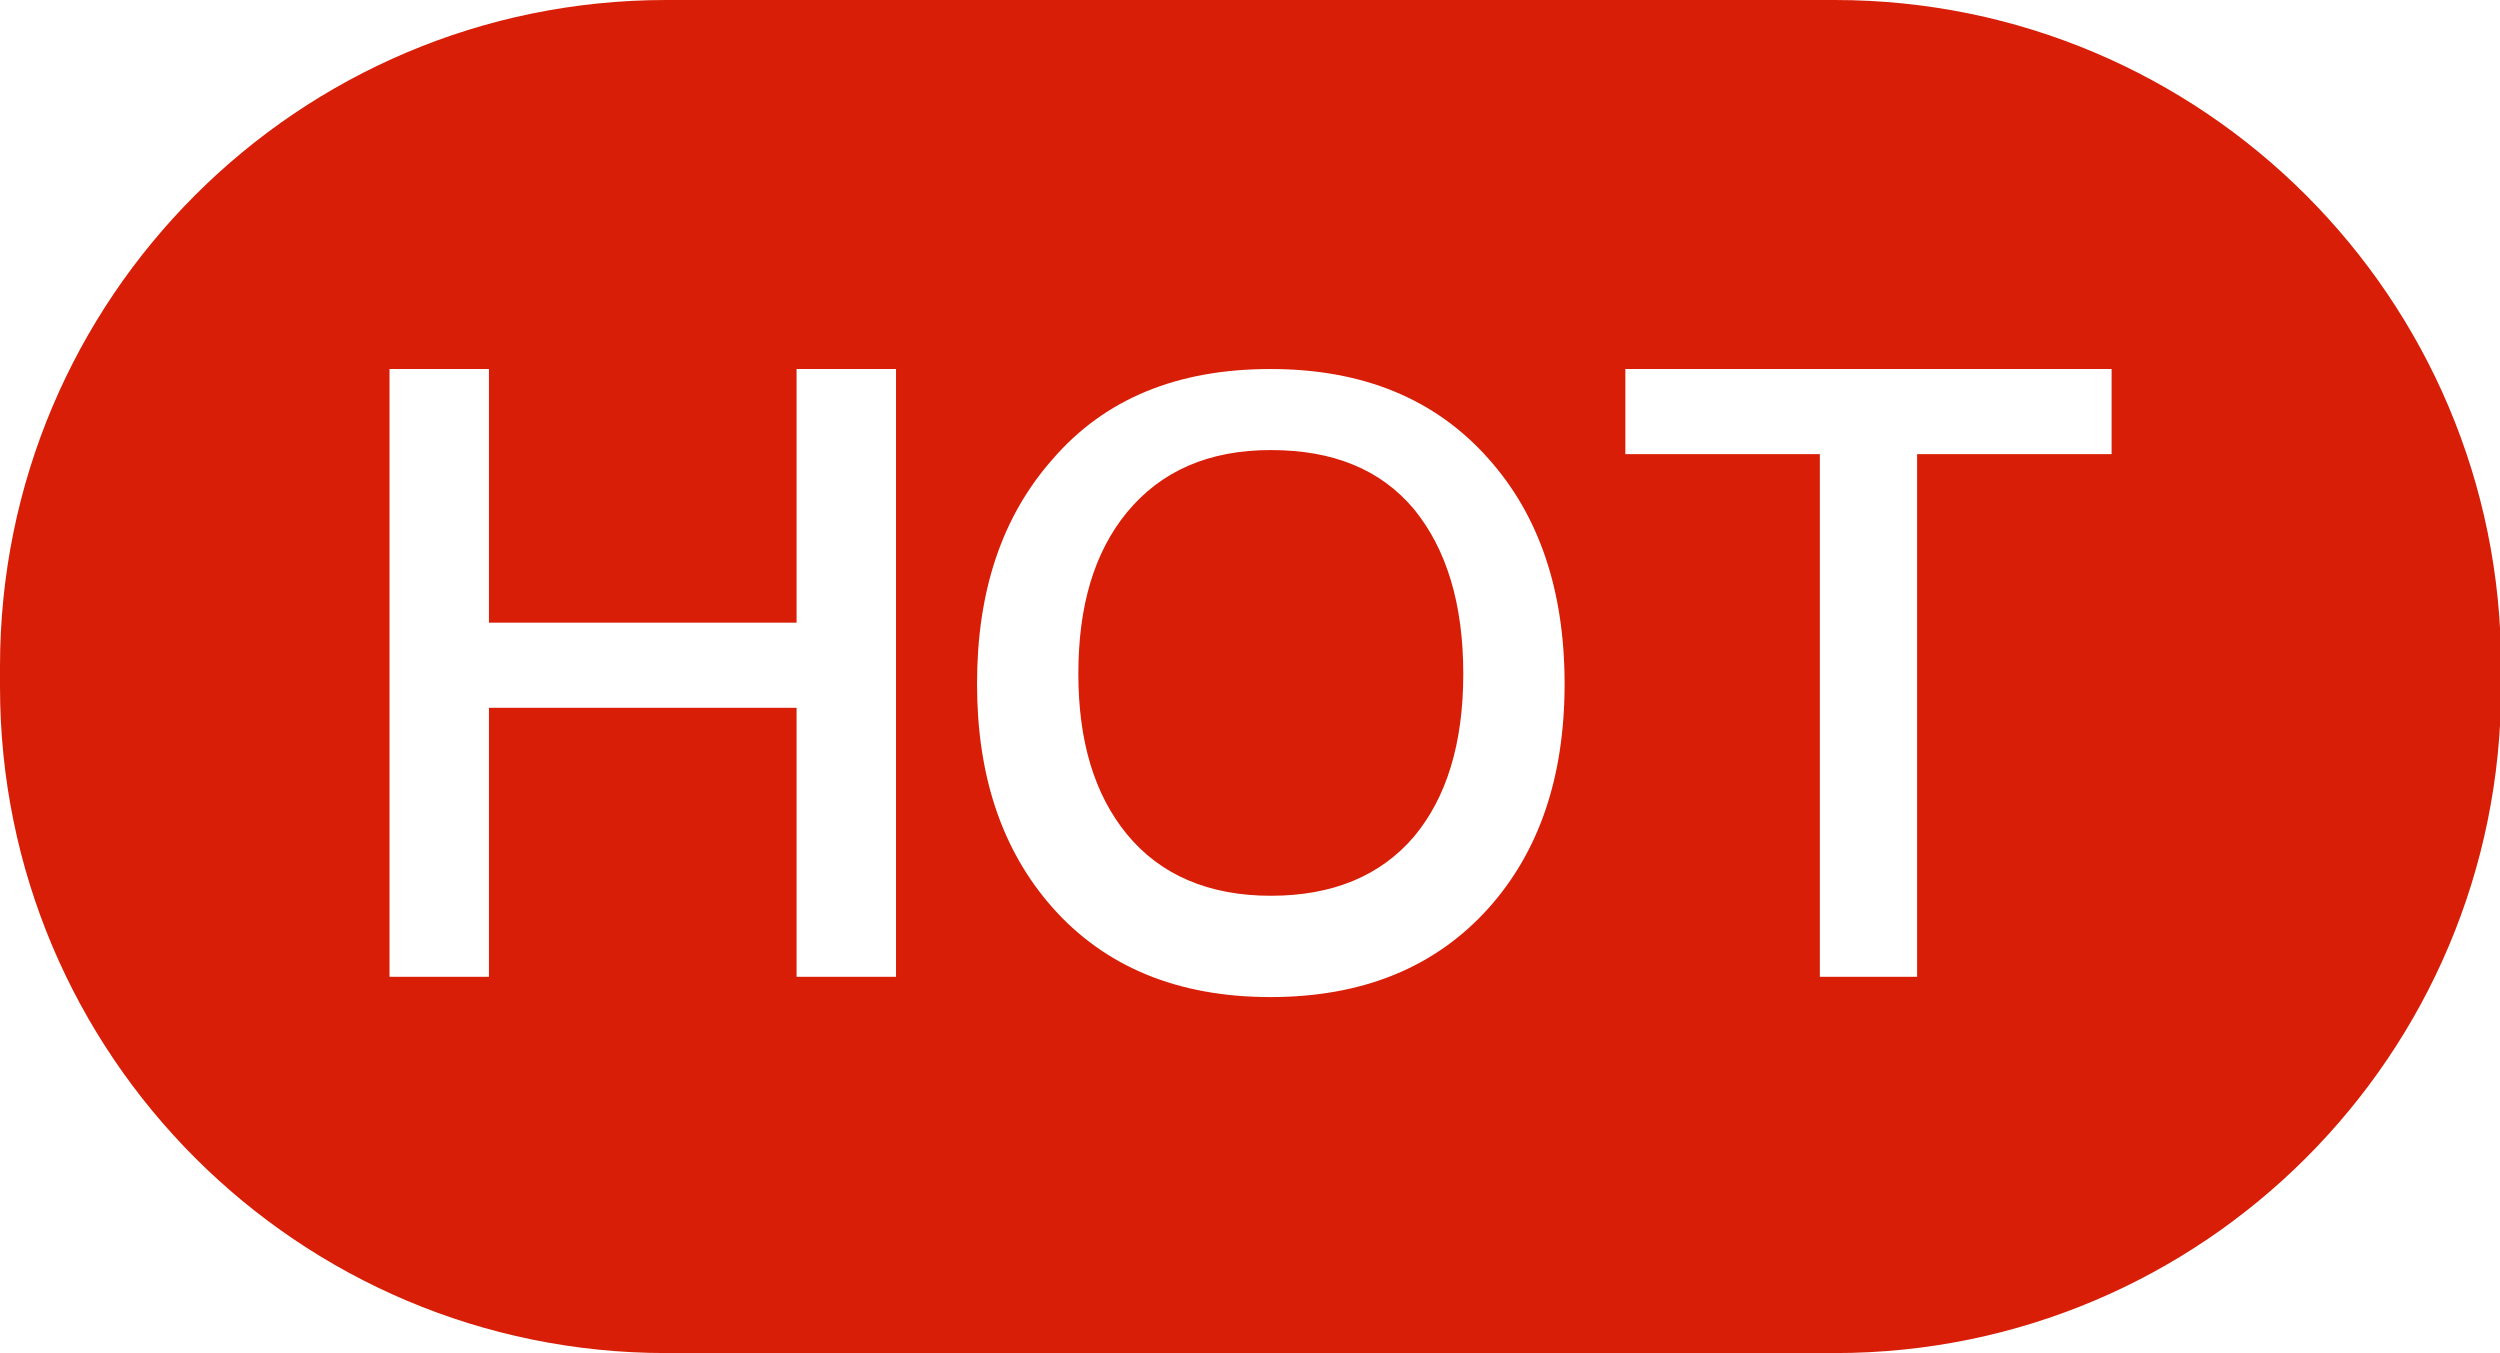 <?xml version="1.0" standalone="no"?><!DOCTYPE svg PUBLIC "-//W3C//DTD SVG 1.1//EN" "http://www.w3.org/Graphics/SVG/1.1/DTD/svg11.dtd"><svg t="1627986239703" class="icon" viewBox="0 0 1892 1024" version="1.1" xmlns="http://www.w3.org/2000/svg" p-id="7287" xmlns:xlink="http://www.w3.org/1999/xlink" width="369.531" height="200"><defs><style type="text/css"></style></defs><path d="M1388.606 0C1667.103 0 1892.848 225.745 1892.848 504.242v15.515C1892.848 798.255 1667.103 1024 1388.606 1024h-884.364C225.745 1024 0 798.255 0 519.758v-15.515C0 225.745 225.745 0 504.242 0h884.364zM961.443 279.273c-70.377 0-125.409 22.419-165.081 68.546-38.369 43.551-56.941 99.918-56.941 169.736 0 69.198 18.572 125.564 56.941 169.115 39.672 44.839 94.704 67.91 165.081 67.91 69.725 0 124.742-22.419 165.05-67.258 38.4-42.915 57.592-99.297 57.592-169.751 0-70.47-19.192-127.472-57.592-170.403C1086.216 301.708 1031.168 279.273 961.443 279.273zM370.036 279.273H294.788v459.978h75.248V535.676h232.82v203.574h75.248V279.273h-75.248v191.984H370.036V279.273zM1598.061 279.273H1230.072v64.419h147.192v395.559h73.604V343.692H1598.061V279.273z m-636.307 61.331c46.856 0 82.96 14.476 108.296 44.684 24.7 30.208 37.36 71.742 37.36 124.602 0 52.86-12.66 93.774-37.36 123.345-25.336 29.587-61.44 44.684-108.296 44.684-46.856 0-83.596-15.732-108.916-46.561-24.7-30.208-36.74-70.485-36.74-121.468 0-51.603 12.04-91.881 36.724-122.089 25.972-31.465 62.061-47.197 108.932-47.197z" fill="#d81e06" p-id="7288"></path></svg>